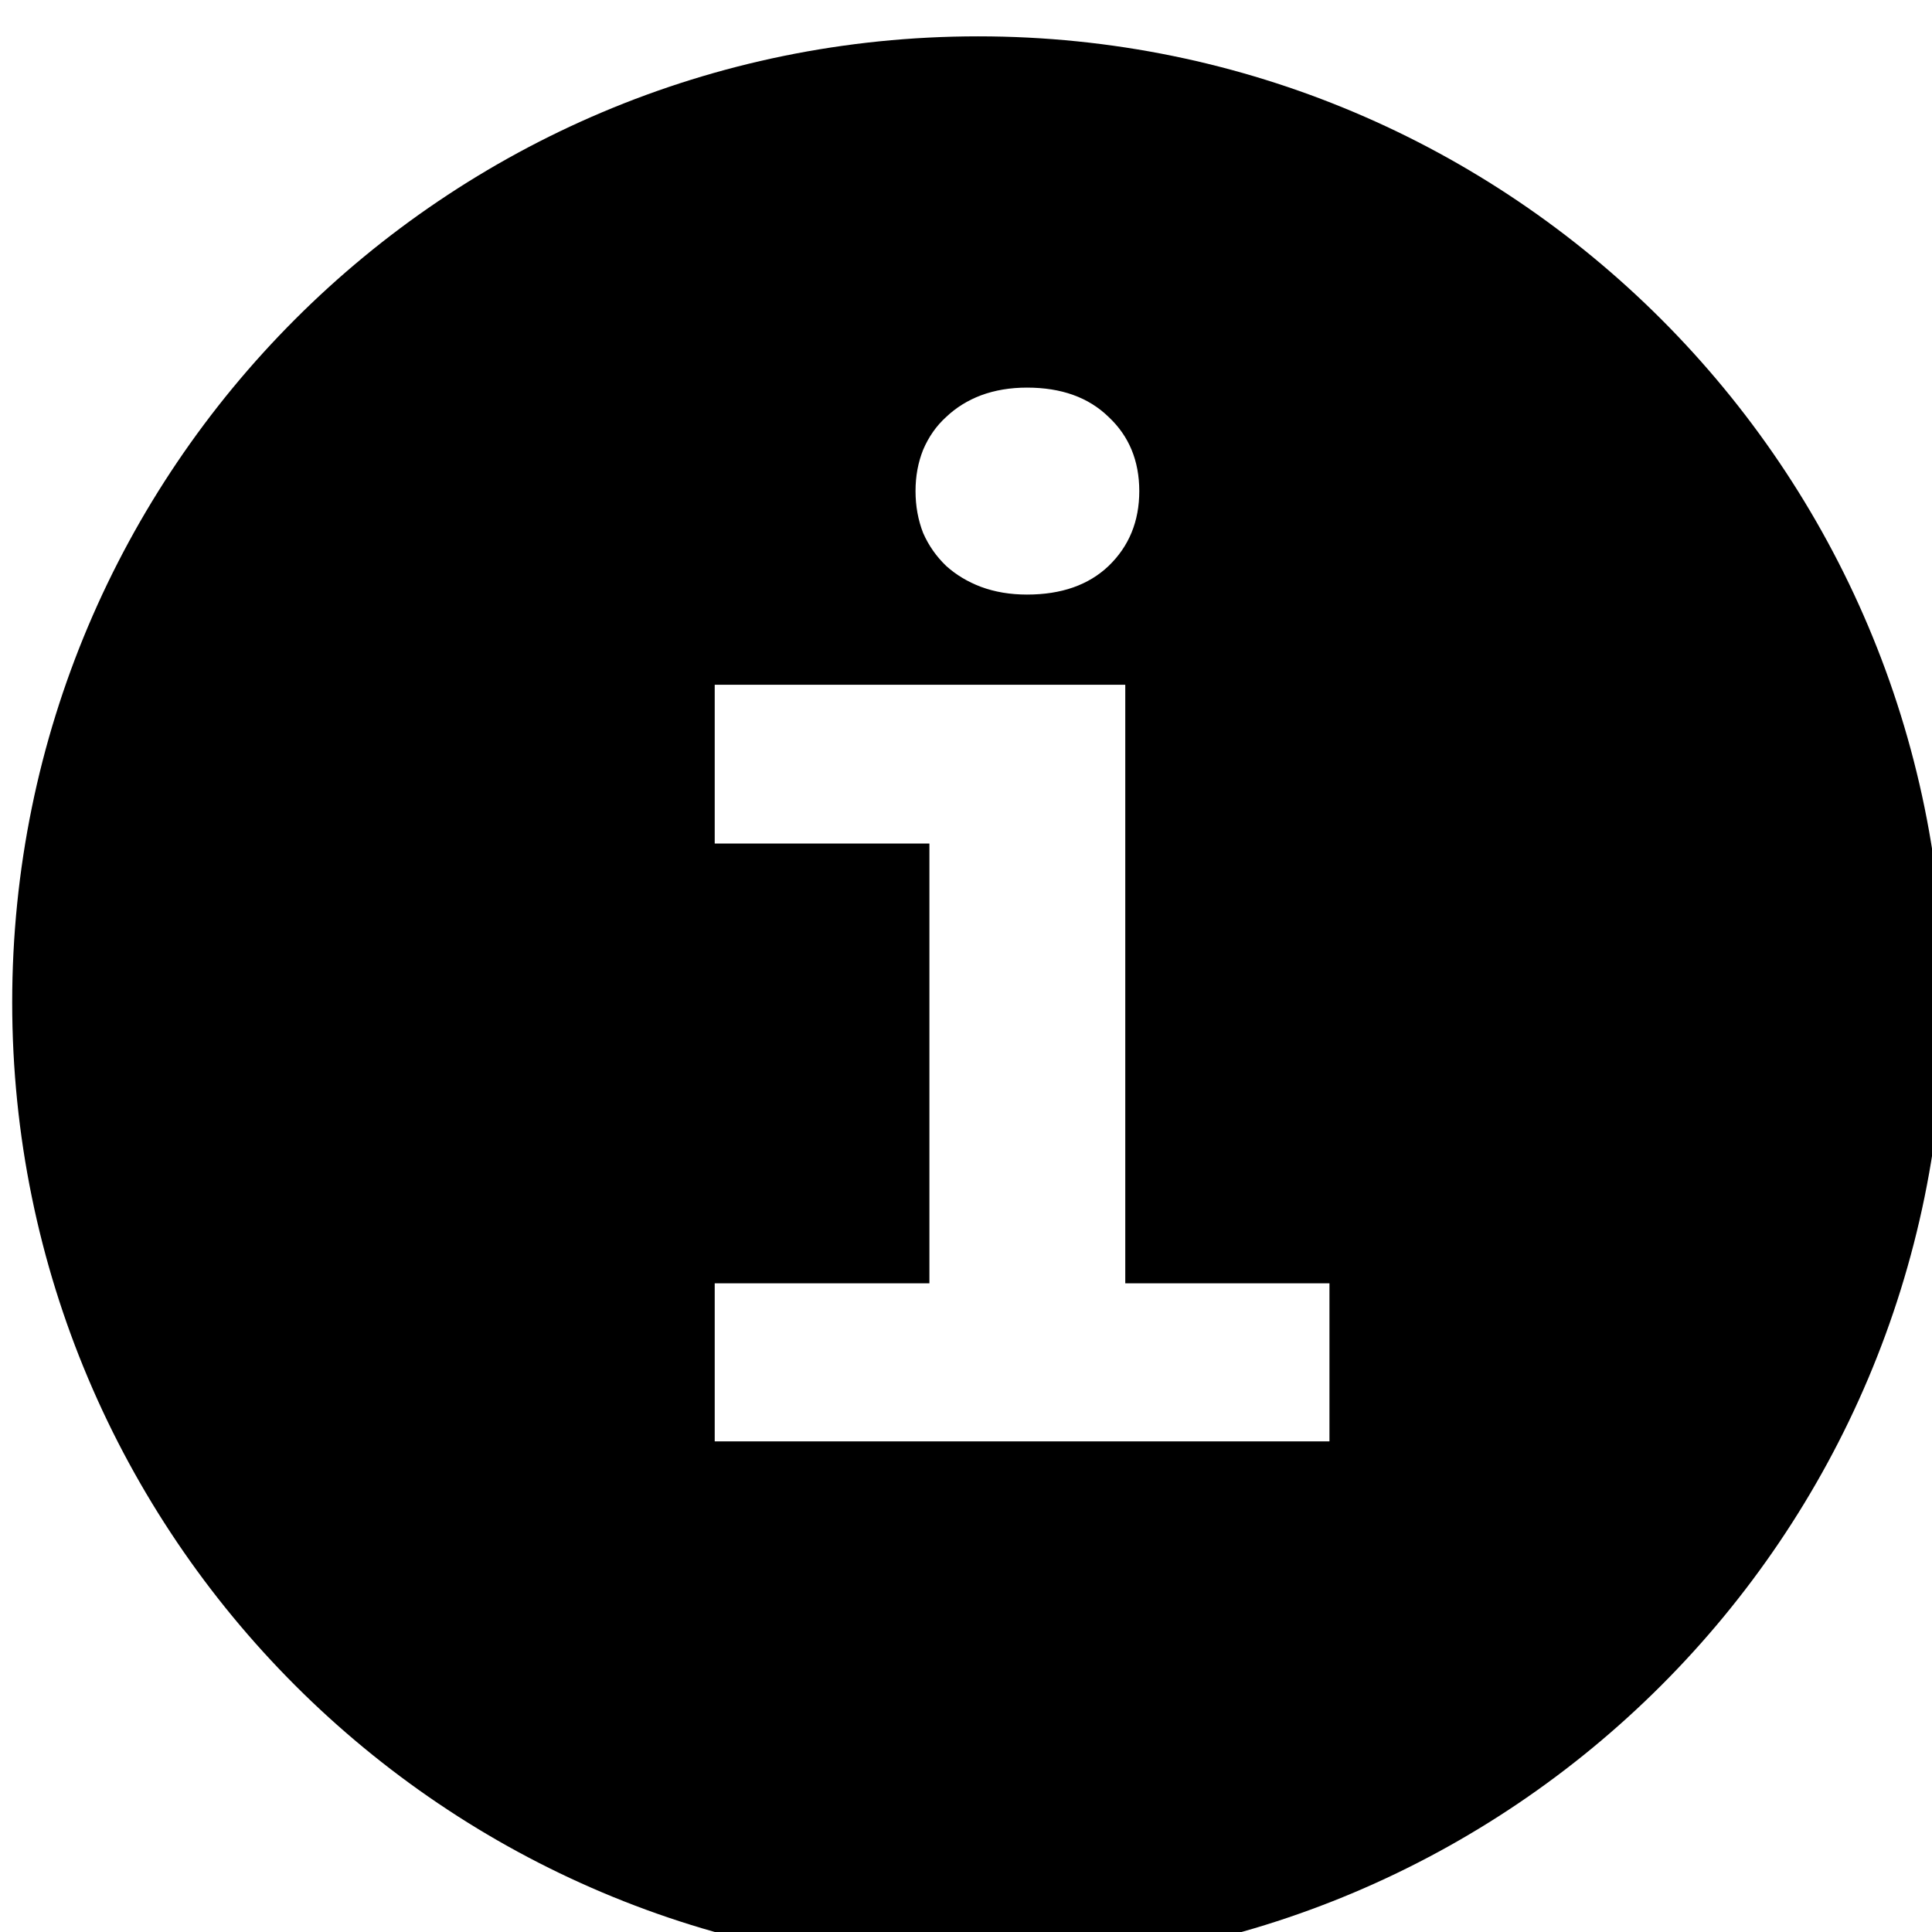 <?xml version="1.0" encoding="UTF-8"?><svg viewBox="0 0 16 16" xmlns="http://www.w3.org/2000/svg" width="16" height="16" class="sc-bdnylx eoHNwX"><path fill-rule="evenodd" clip-rule="evenodd" d="M8.101 16.301C12.519 16.301 16.101 12.719 16.101 8.301C16.101 3.882 12.519 0.301 8.101 0.301C3.683 0.301 0.101 3.882 0.101 8.301C0.101 12.719 3.683 16.301 8.101 16.301ZM9.319 5.671H5.919V6.986H7.697V10.628H5.919V11.937H11.01V10.628H9.319V5.671ZM7.645 3.725C7.603 3.83 7.582 3.943 7.582 4.067C7.582 4.191 7.603 4.306 7.645 4.414C7.691 4.519 7.755 4.609 7.836 4.687C7.917 4.76 8.013 4.818 8.124 4.86C8.24 4.903 8.367 4.924 8.505 4.924C8.79 4.924 9.015 4.845 9.181 4.687C9.35 4.524 9.435 4.318 9.435 4.067C9.435 3.816 9.35 3.611 9.181 3.453C9.015 3.291 8.79 3.21 8.505 3.21C8.367 3.21 8.24 3.231 8.124 3.274C8.013 3.316 7.917 3.376 7.836 3.453C7.755 3.526 7.691 3.617 7.645 3.725Z" fill="currentColor"></path></svg>